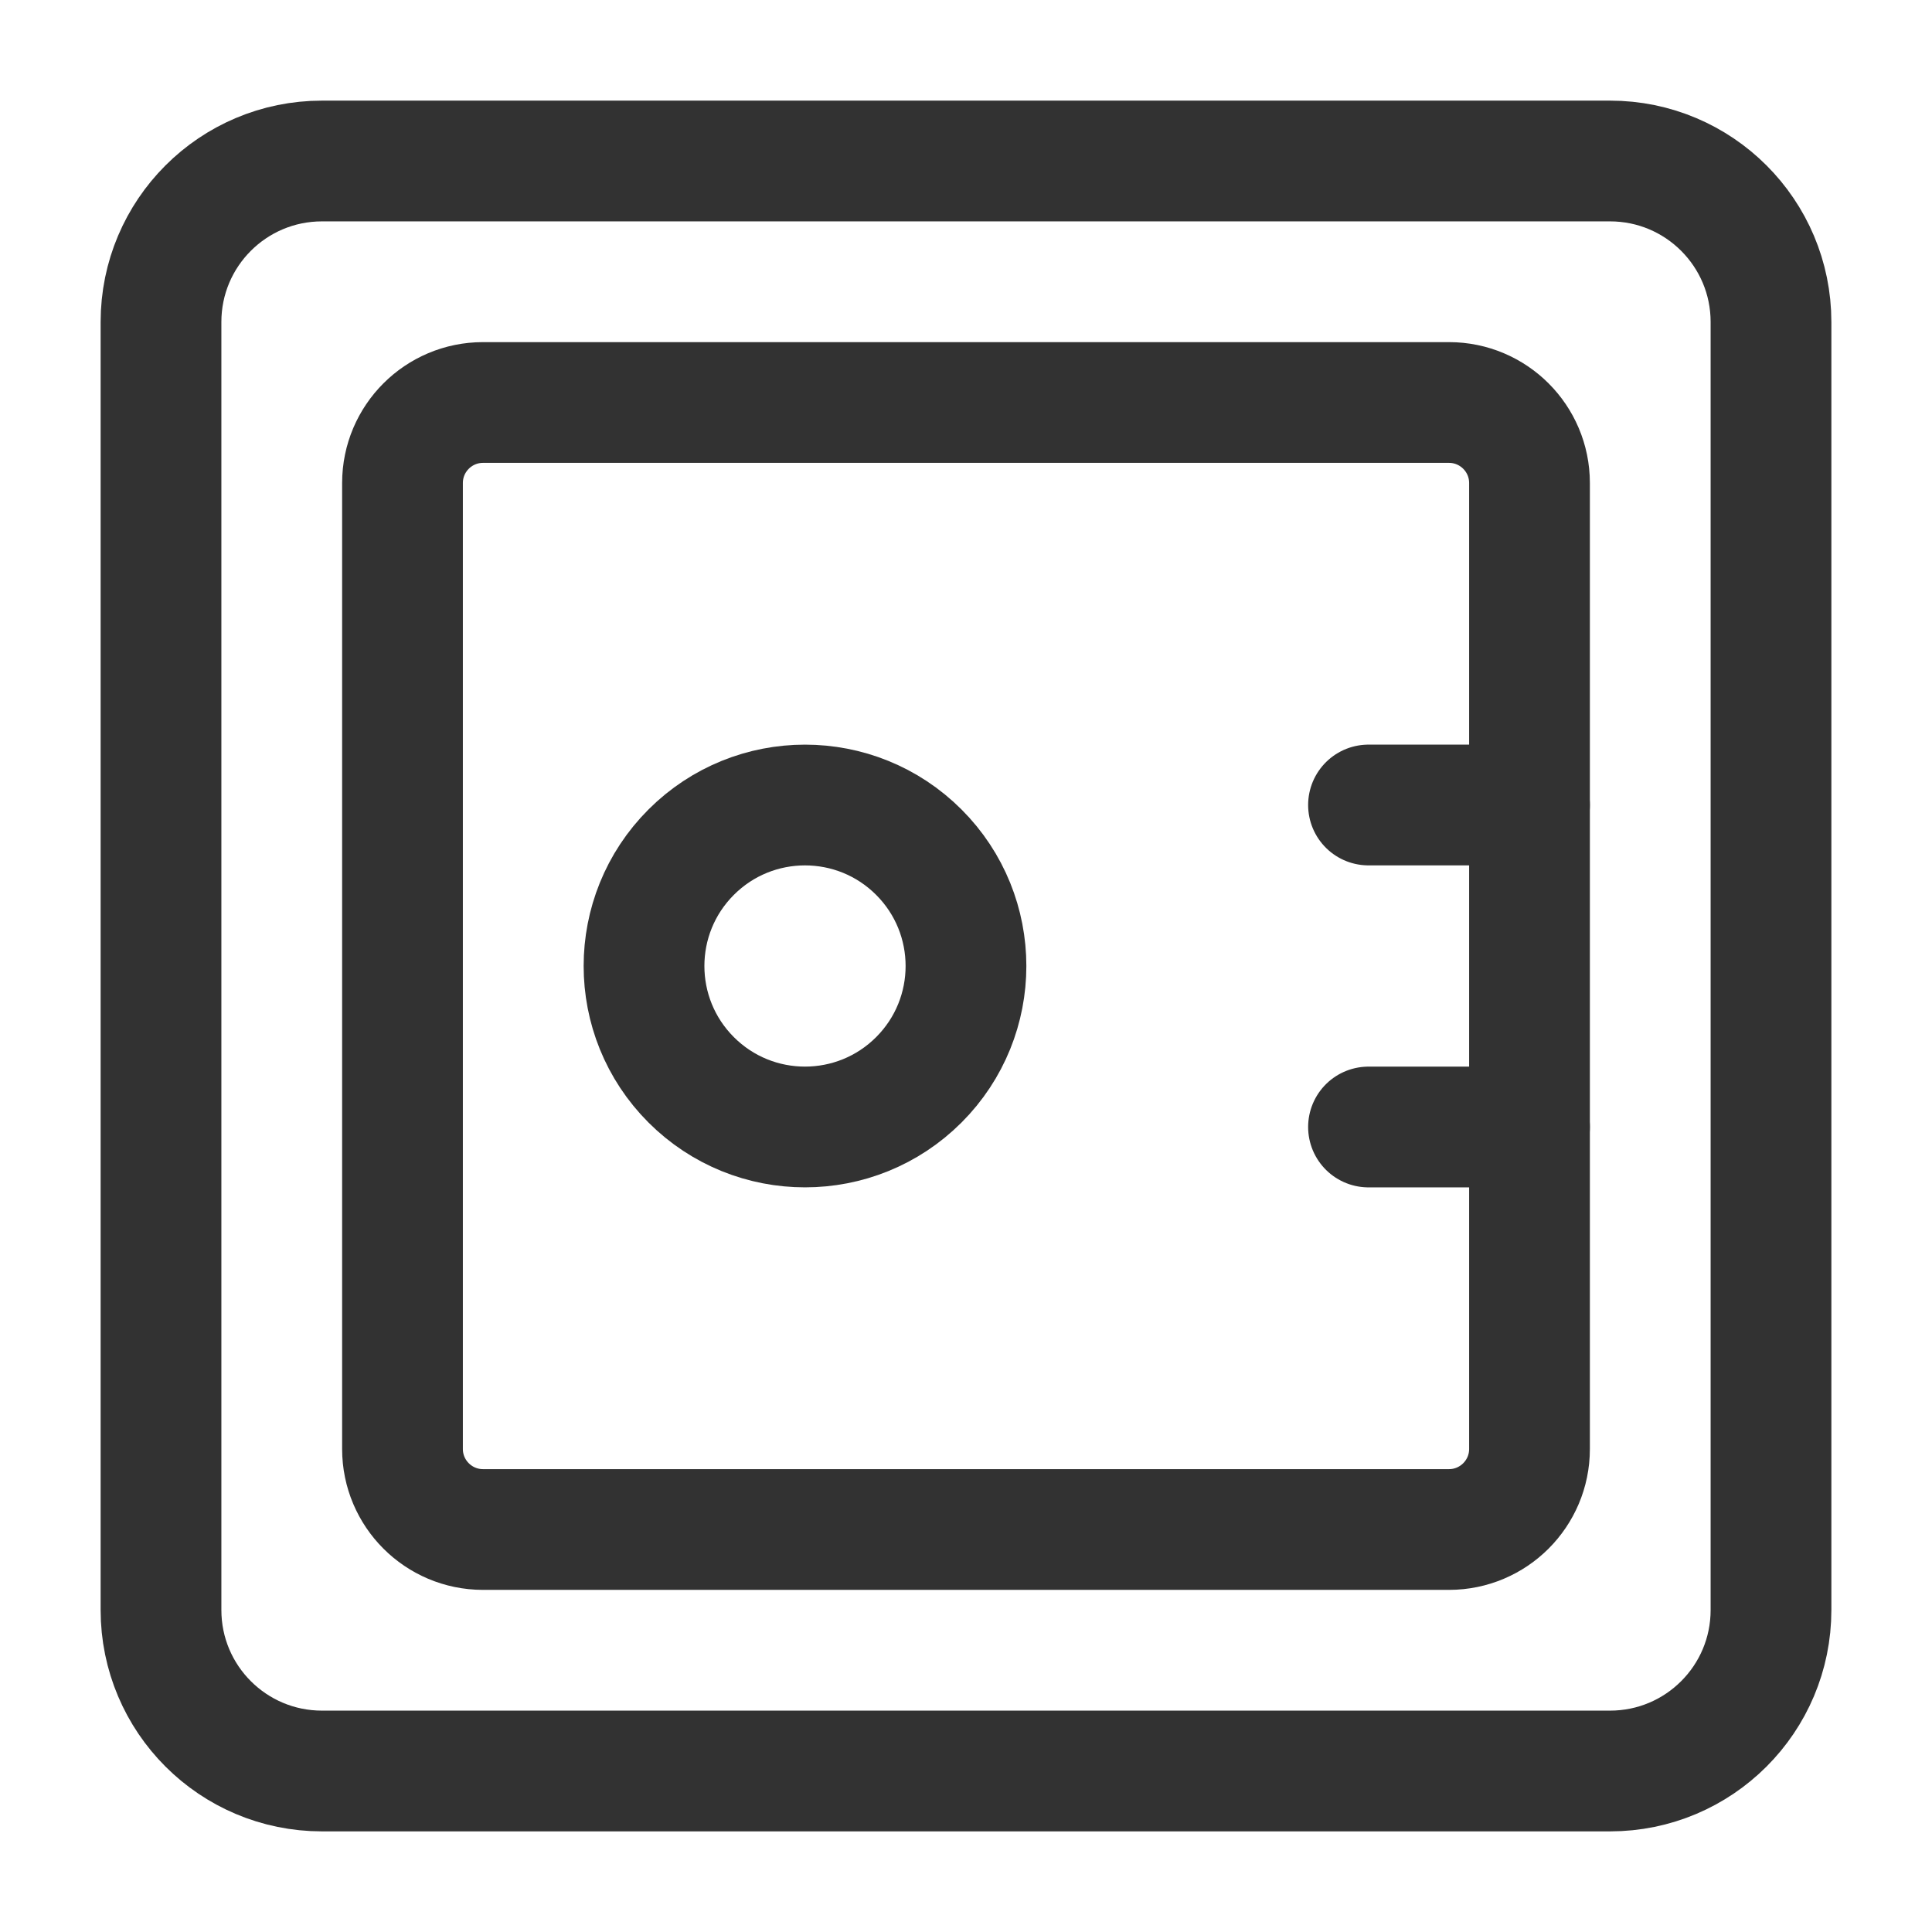 <?xml version="1.0" encoding="UTF-8"?><svg version="1.1" viewBox="0 0 24 24" xmlns="http://www.w3.org/2000/svg" xmlns:xlink="http://www.w3.org/1999/xlink"><!--Generated by IJSVG (https://github.com/iconjar/IJSVG)--><g fill="none"><path d="M0,0h24v24h-24Z"></path><path stroke="#323232" stroke-linecap="round" stroke-linejoin="round" stroke-width="1.5" d="M20,22h-16c-1.105,0 -2,-0.895 -2,-2v-16c0,-1.105 0.895,-2 2,-2h16c1.105,0 2,0.895 2,2v16c0,1.105 -0.895,2 -2,2Z"></path><path stroke="#323232" stroke-linecap="round" stroke-linejoin="round" stroke-width="1.5" d="M18,19h-12c-0.552,0 -1,-0.448 -1,-1v-12c0,-0.552 0.448,-1 1,-1h12c0.552,0 1,0.448 1,1v12c0,0.552 -0.448,1 -1,1Z"></path><path stroke="#323232" stroke-linecap="round" stroke-linejoin="round" stroke-width="1.5" d="M11.414,10.586c0.781,0.781 0.781,2.047 0,2.828c-0.781,0.781 -2.047,0.781 -2.828,0c-0.781,-0.781 -0.781,-2.047 0,-2.828c0.781,-0.781 2.047,-0.781 2.828,0"></path><path stroke="#323232" stroke-linecap="round" stroke-linejoin="round" stroke-width="1.5" d="M19,10h-2"></path><path stroke="#323232" stroke-linecap="round" stroke-linejoin="round" stroke-width="1.5" d="M19,14h-2"></path></g></svg>